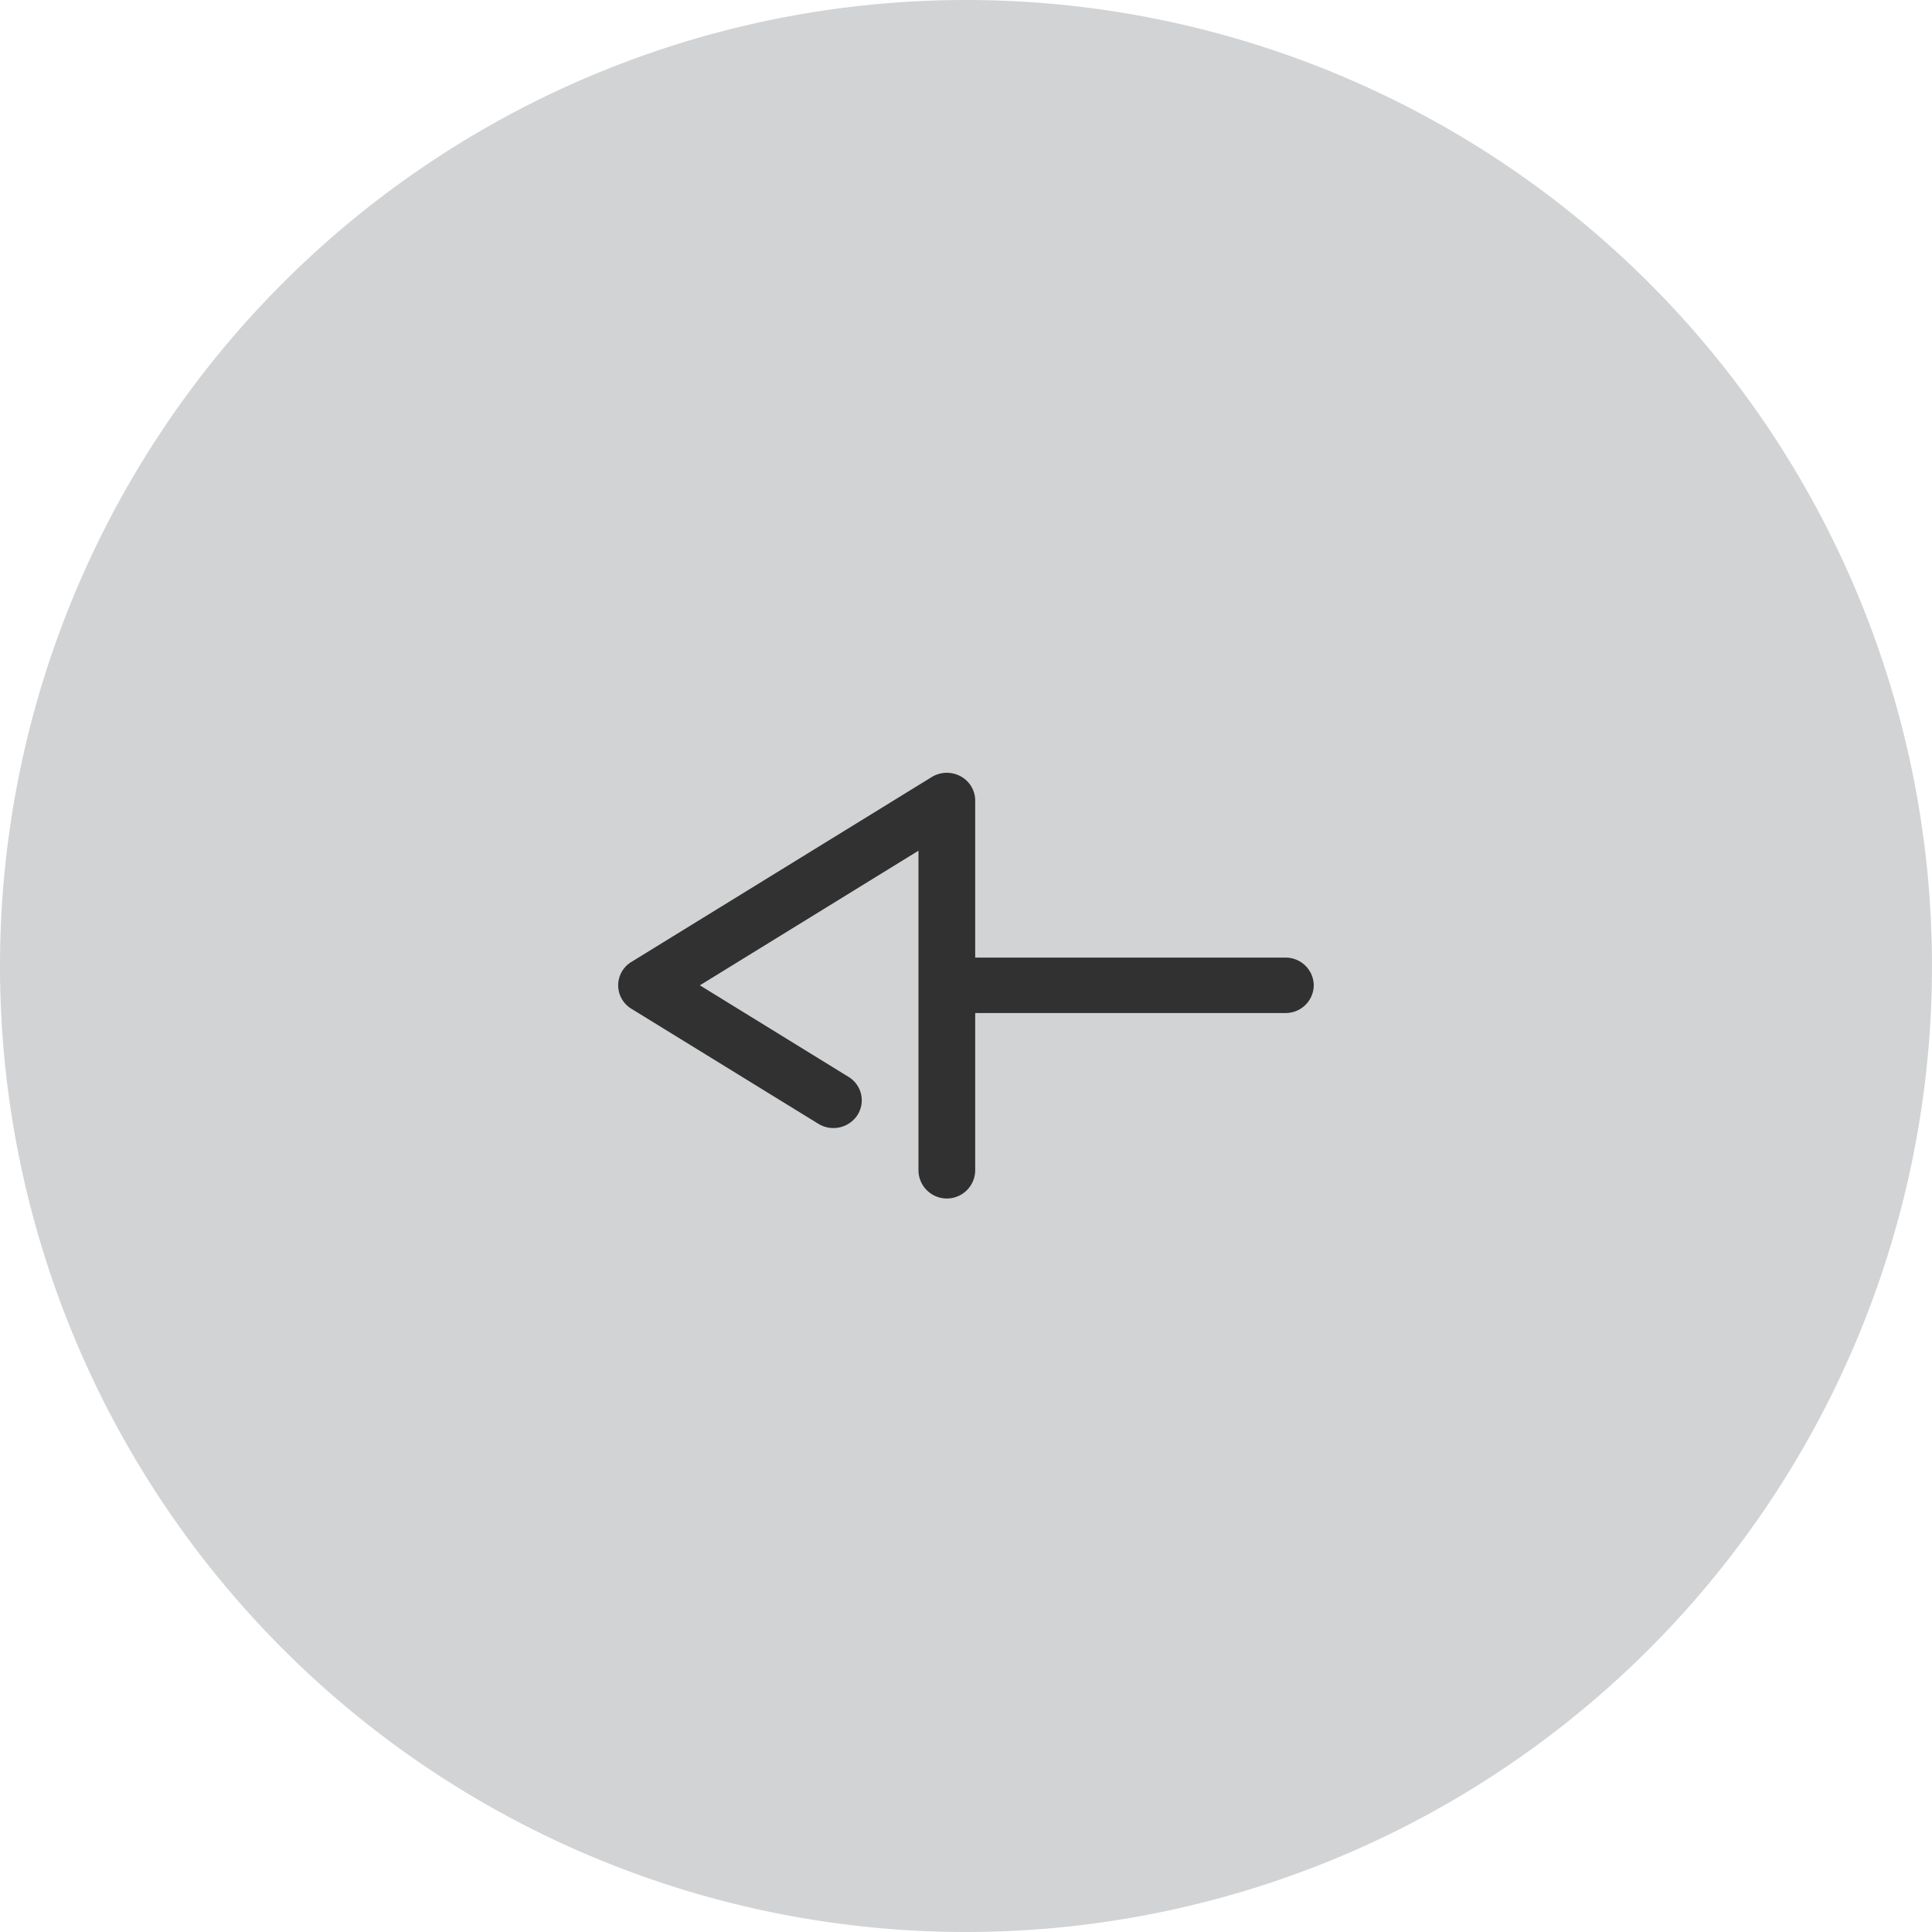 <svg xmlns="http://www.w3.org/2000/svg" width="50" height="50" viewBox="0 0 50 50">
  <g id="left_arrow_with_grey_bg" data-name="left arrow with grey bg" transform="translate(-50 -1666)">
    <path id="Path_26083" data-name="Path 26083" d="M25,0A25,25,0,1,1,0,25,25,25,0,0,1,25,0Z" transform="translate(50 1666)" fill="#d2d3d4"/>
    <g id="Iconly_Broken_Arrow---Left-3" data-name="Iconly/Broken/Arrow---Left-3" transform="translate(63 1679.5)">
      <g id="Arrow---Left-3" transform="translate(2.5 6)">
        <path id="Path_27094" data-name="Path 27094" d="M14.283,5.762H10.217V-2.266A.726.726,0,0,0,9.5-3a.726.726,0,0,0-.717.734V5.762H4.717a.714.714,0,0,0-.628.38.748.748,0,0,0,.021.745l4.783,7.77a.708.708,0,0,0,1.215,0l2.975-4.835a.744.744,0,0,0-.224-1.012.709.709,0,0,0-.99.231L9.5,12.887,6.016,7.23h8.267a.734.734,0,0,0,0-1.468" transform="translate(15.5 -3.5) rotate(90)" fill="#313131"/>
      </g>
    </g>
  </g>
</svg>
